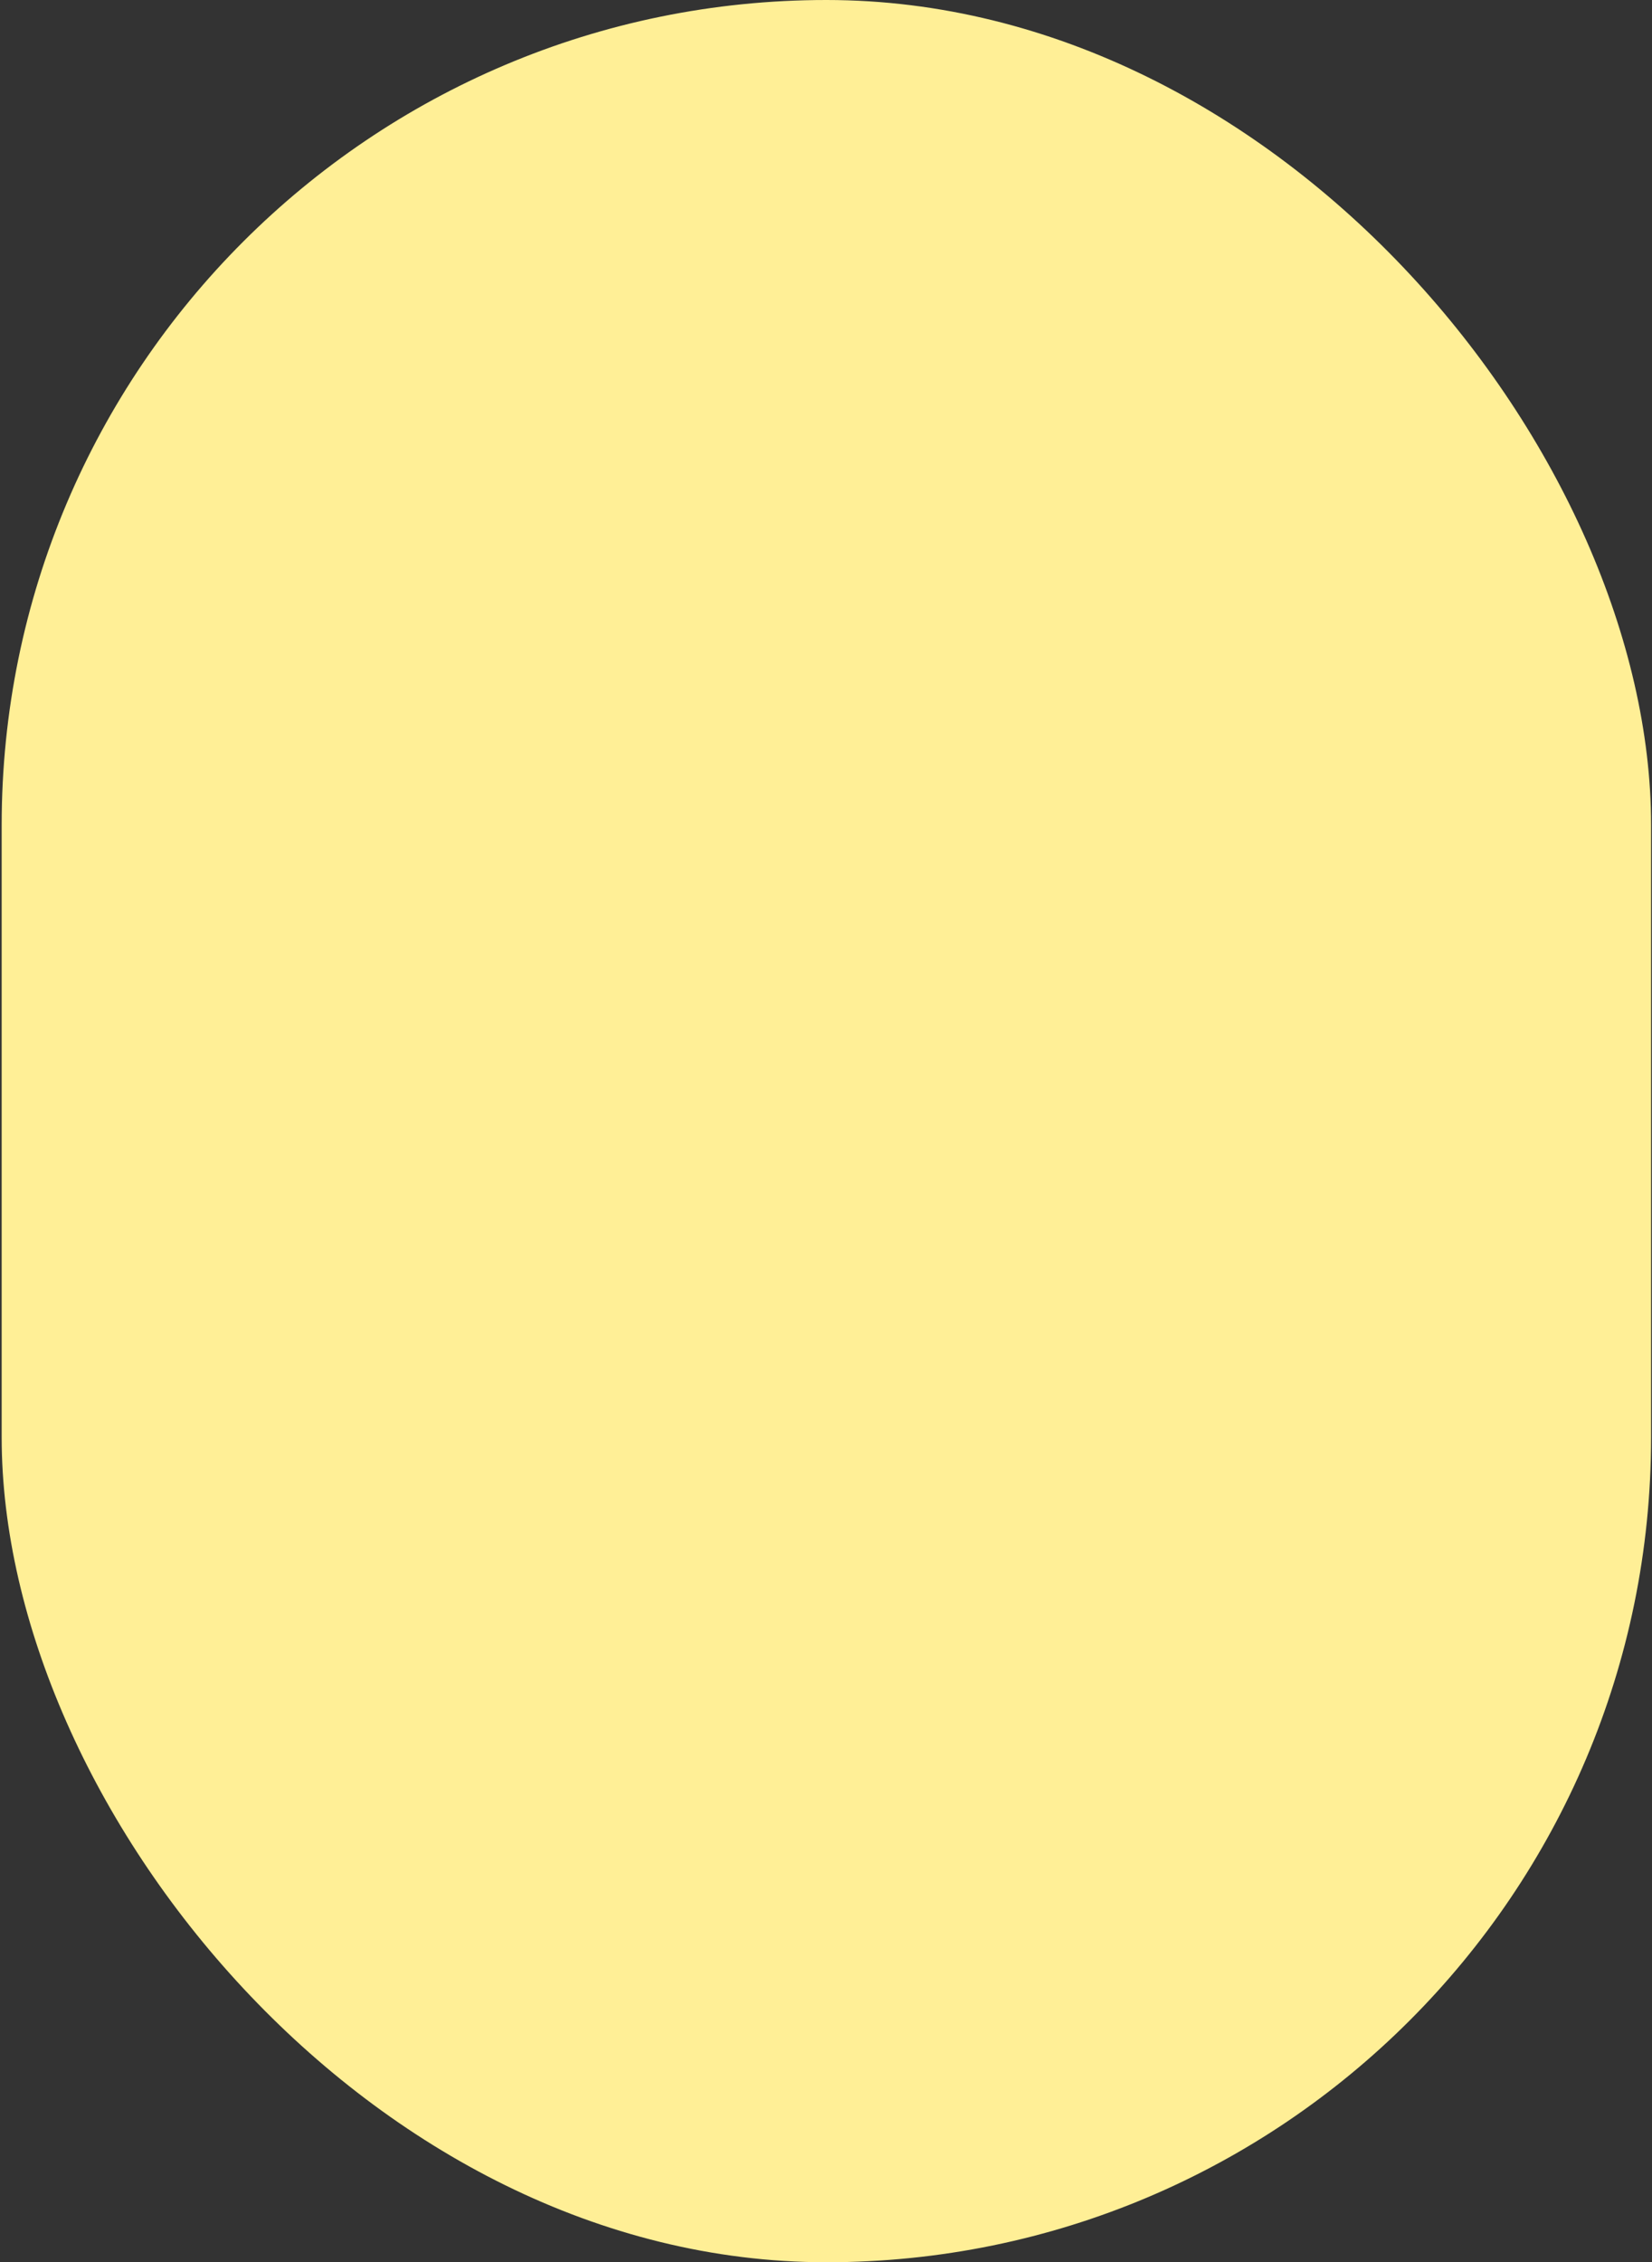 <svg width="393" height="538" viewBox="0 0 393 538" fill="none" xmlns="http://www.w3.org/2000/svg">
<rect x="0" y="0" width="393" height="538" fill="#333333" stroke="none"/>
<rect x="0.397" width="392.385" height="538" rx="196.192" fill="#FFEF96"/>
</svg>
